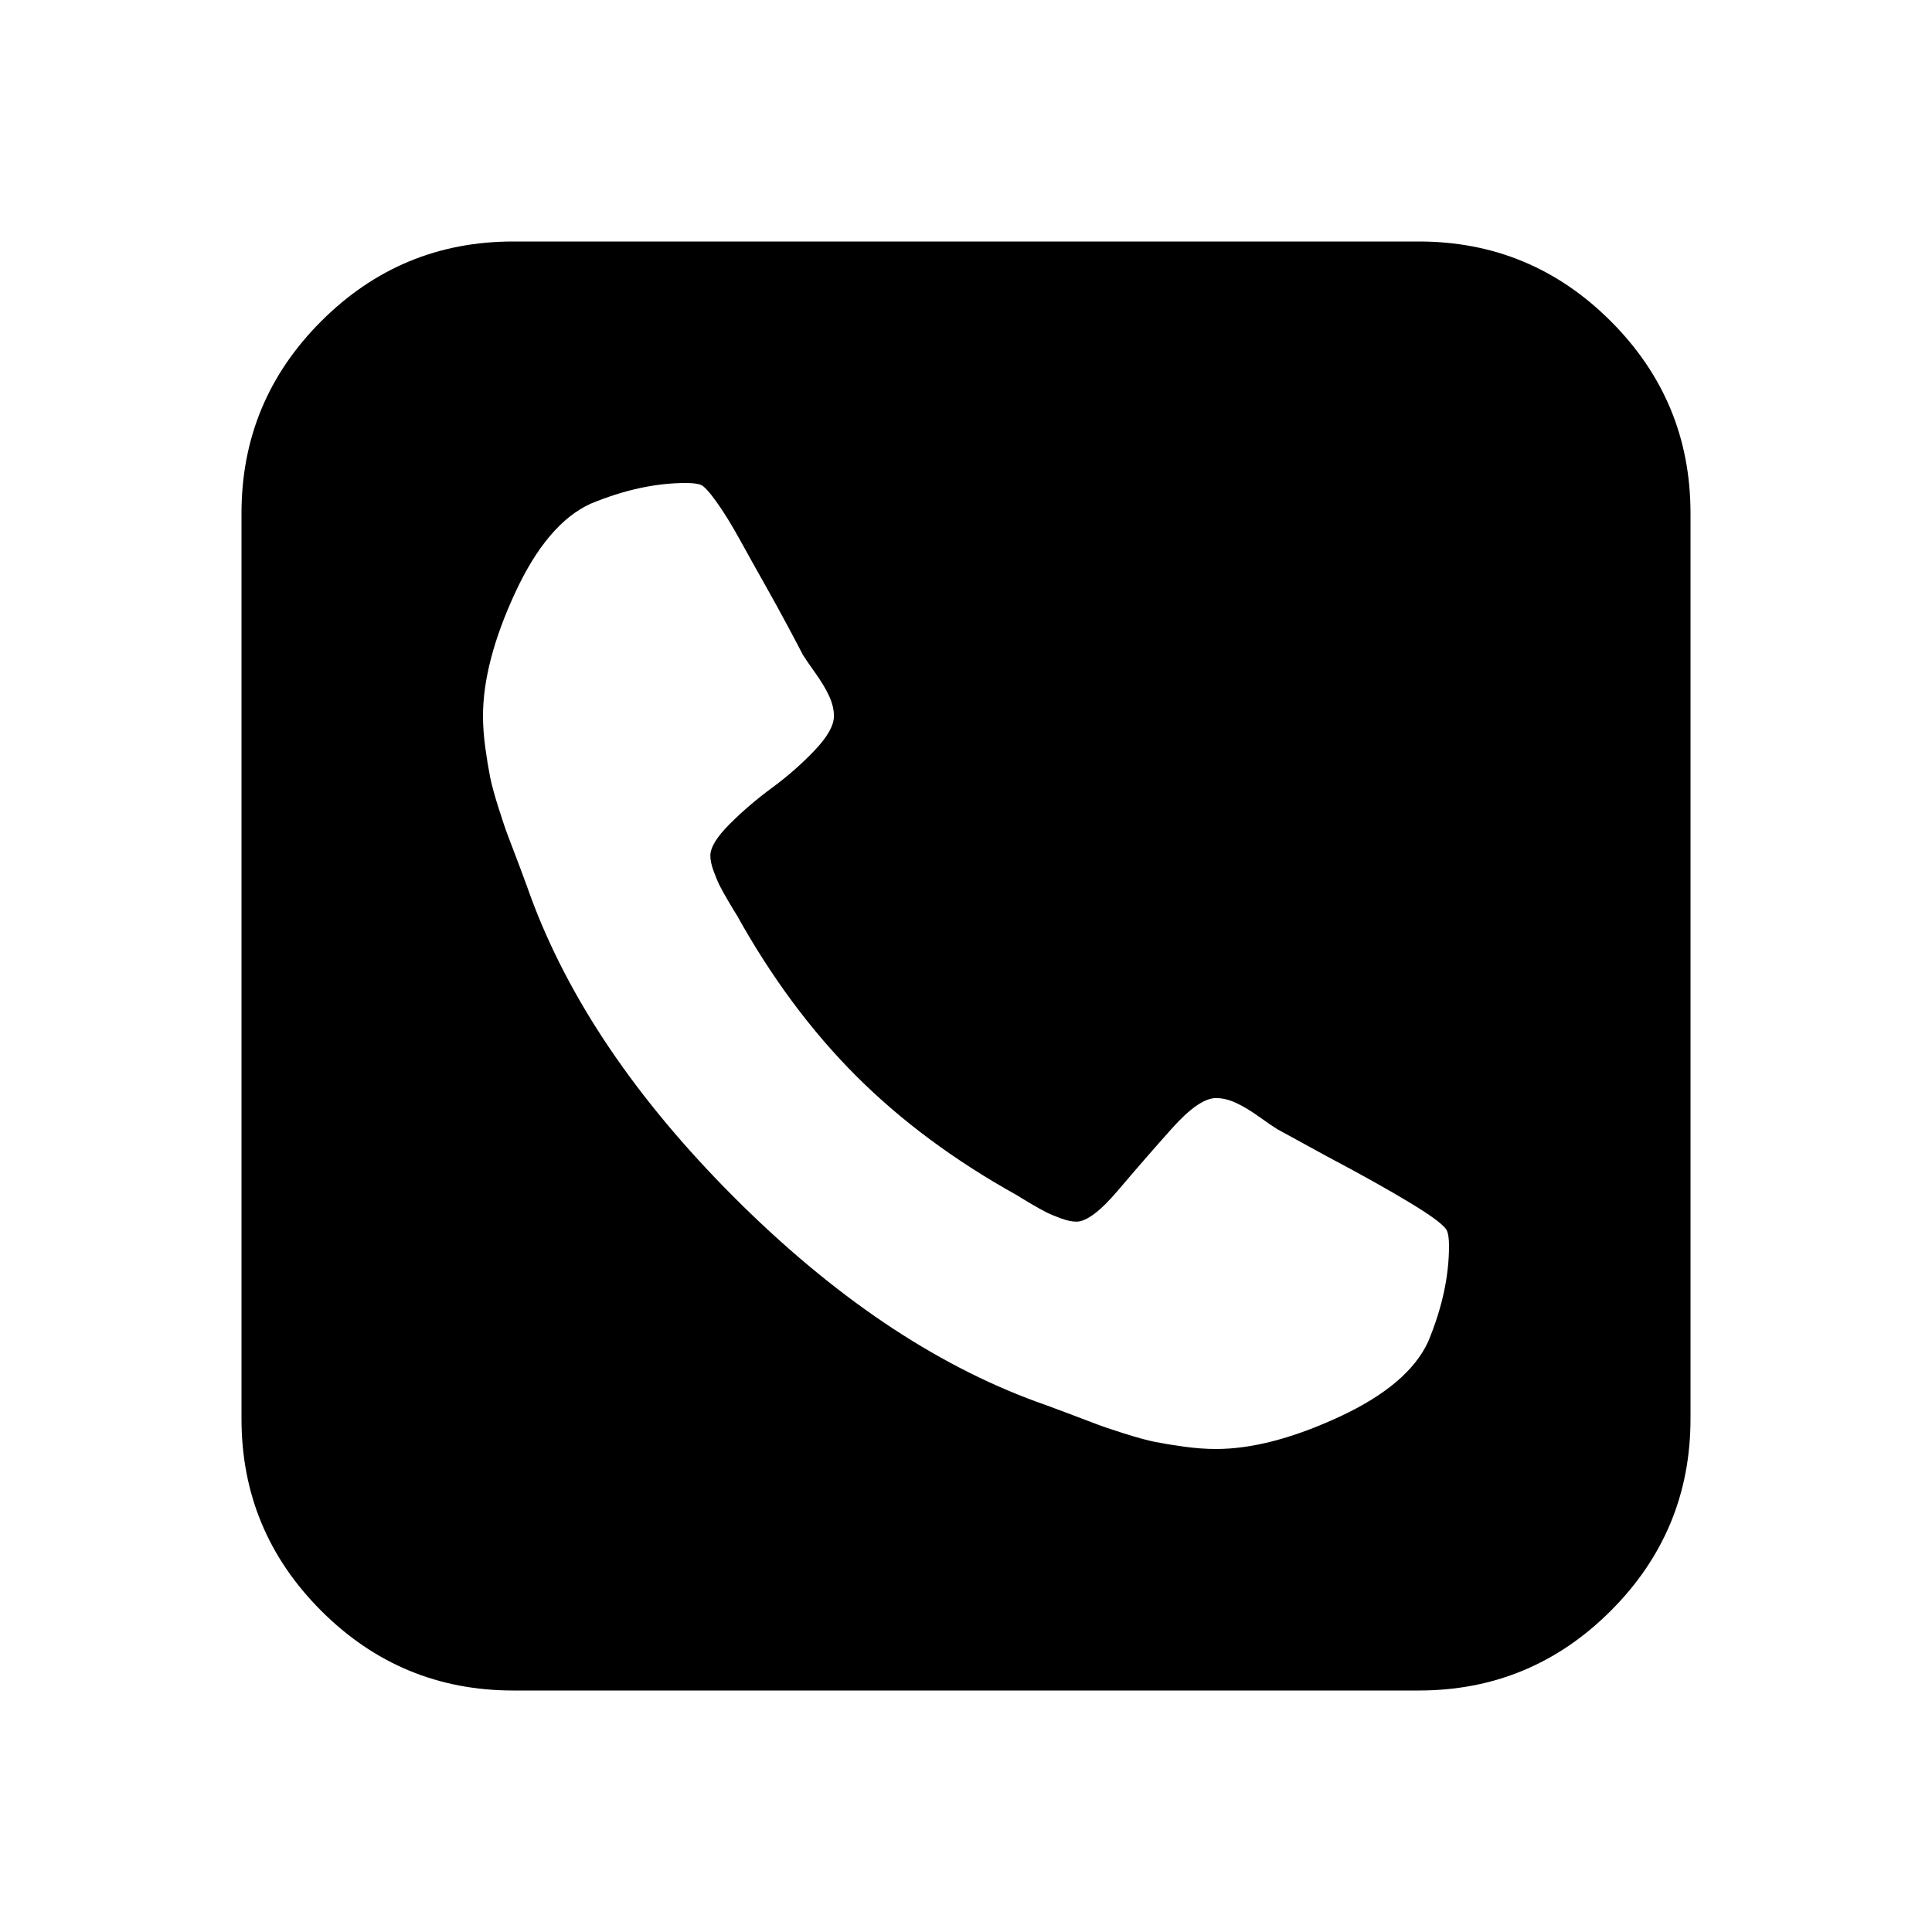 <svg width="2048" height="2048" viewBox="0 0 2048 2048" xmlns="http://www.w3.org/2000/svg"><path d="M1536 1321q0-11-2-16-3-8-38.5-29.5T1407 1226l-53-29q-5-3-19-13t-25-15-21-5q-18 0-47 32.5t-57 65.5-44 33q-7 0-16.5-3.5t-15.5-6.5-17-9.5-14-8.5q-99-55-170.5-126.5T781 970q-2-3-8.5-14t-9.5-17-6.5-15.5T753 907q0-13 20.5-33.5t45-38.5 45-39.5T884 759q0-10-5-21t-15-25-13-19q-3-6-15-28.5T811 620t-26.5-47.5-25-40.5-16.5-18-16-2q-48 0-101 22-46 21-80 94.5T512 759q0 16 2.5 34t5 30.5 9 33 10 29.5 12.5 33 11 30q60 164 216.5 320.5T1099 1486q6 2 30 11t33 12.5 29.5 10 33 9 30.5 5 34 2.5q57 0 130.5-34t94.5-80q22-53 22-101zm256-777v960q0 119-84.5 203.5T1504 1792H544q-119 0-203.5-84.5T256 1504V544q0-119 84.5-203.5T544 256h960q119 0 203.5 84.5T1792 544z"/></svg>